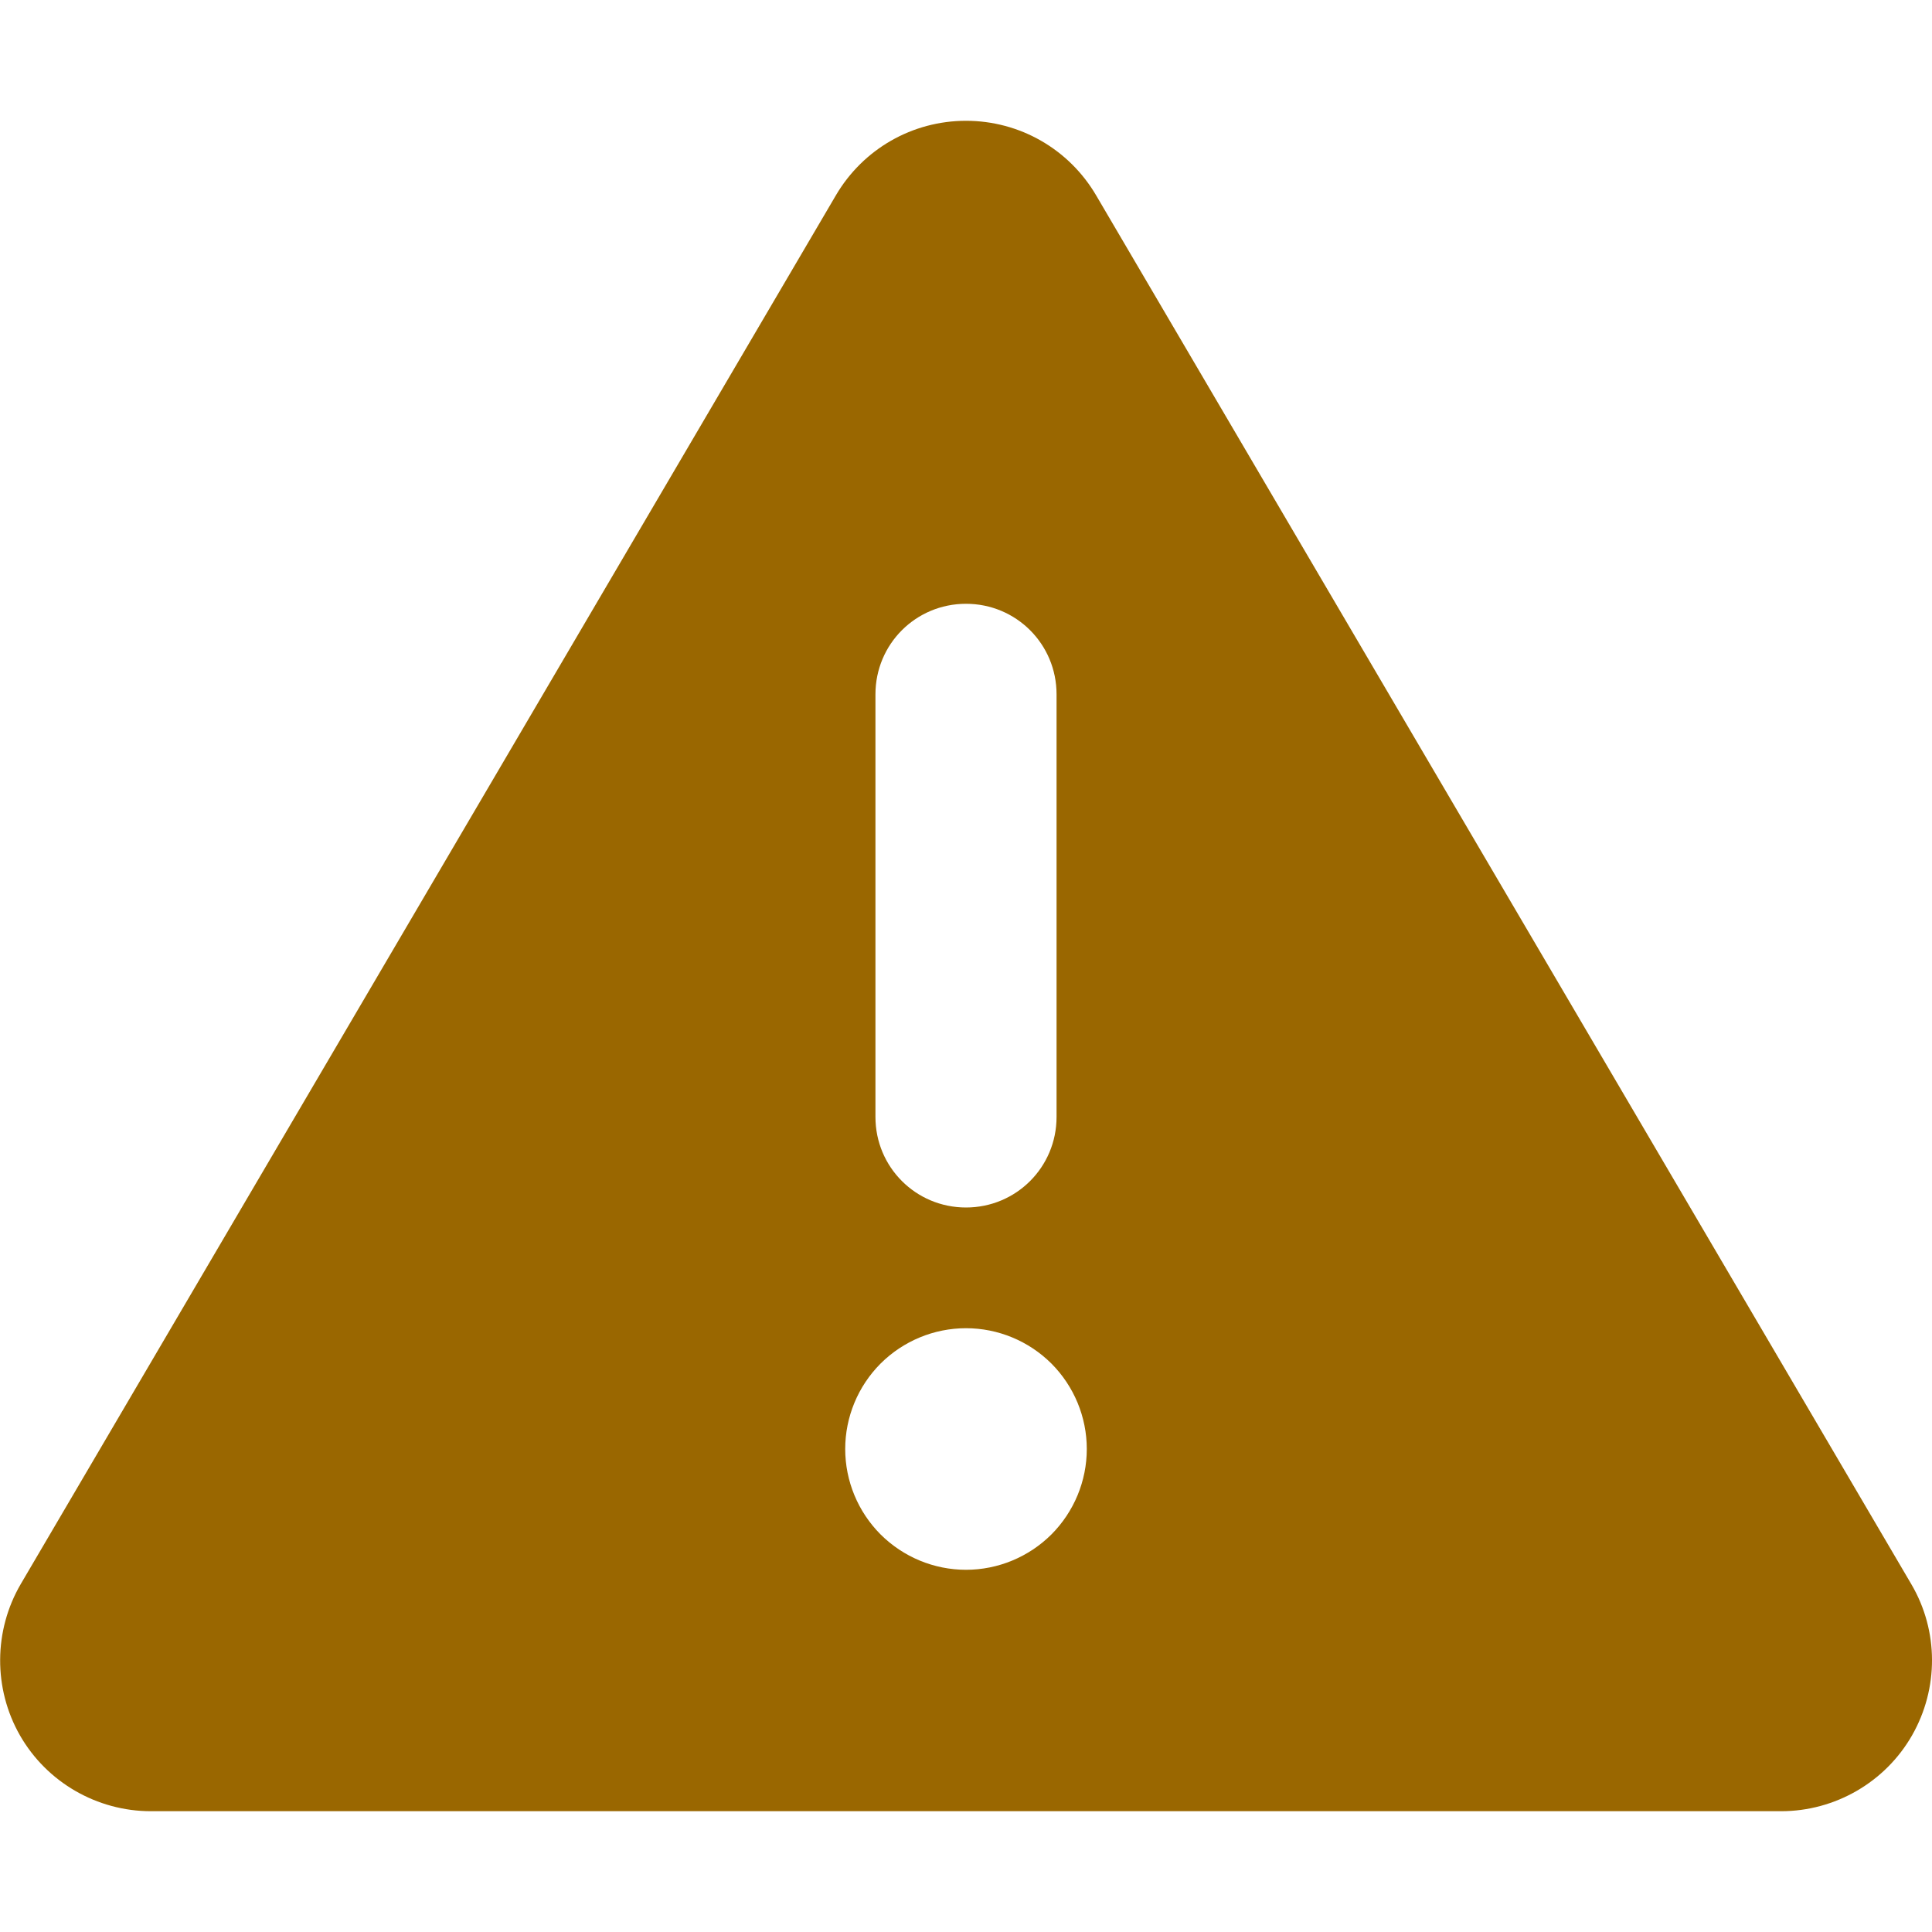 <svg xmlns="http://www.w3.org/2000/svg" width="23" height="23" viewBox="0 0 23 23" fill="none">
  <g clipPath="url(#clip0_823_28)">
    <path d="M11.5 1.438C12.138 1.438 12.726 1.774 13.05 2.327L22.753 18.858C23.081 19.415 23.081 20.102 22.762 20.66C22.443 21.217 21.846 21.562 21.203 21.562H1.797C1.154 21.562 0.557 21.217 0.238 20.66C-0.081 20.102 -0.076 19.411 0.247 18.858L9.95 2.327C10.274 1.774 10.862 1.438 11.5 1.438ZM11.5 7.188C10.902 7.188 10.422 7.668 10.422 8.266V13.297C10.422 13.894 10.902 14.375 11.5 14.375C12.098 14.375 12.578 13.894 12.578 13.297V8.266C12.578 7.668 12.098 7.188 11.5 7.188ZM12.938 17.25C12.938 16.869 12.786 16.503 12.517 16.233C12.247 15.964 11.881 15.812 11.5 15.812C11.119 15.812 10.753 15.964 10.483 16.233C10.214 16.503 10.062 16.869 10.062 17.25C10.062 17.631 10.214 17.997 10.483 18.267C10.753 18.536 11.119 18.688 11.5 18.688C11.881 18.688 12.247 18.536 12.517 18.267C12.786 17.997 12.938 17.631 12.938 17.25Z" fill="#9A6700"/>
  </g>
  <defs>
    <clipPath id="clip0_823_28">
      <rect width="23" height="23" fill="white"/>
    </clipPath>
  </defs>
</svg>